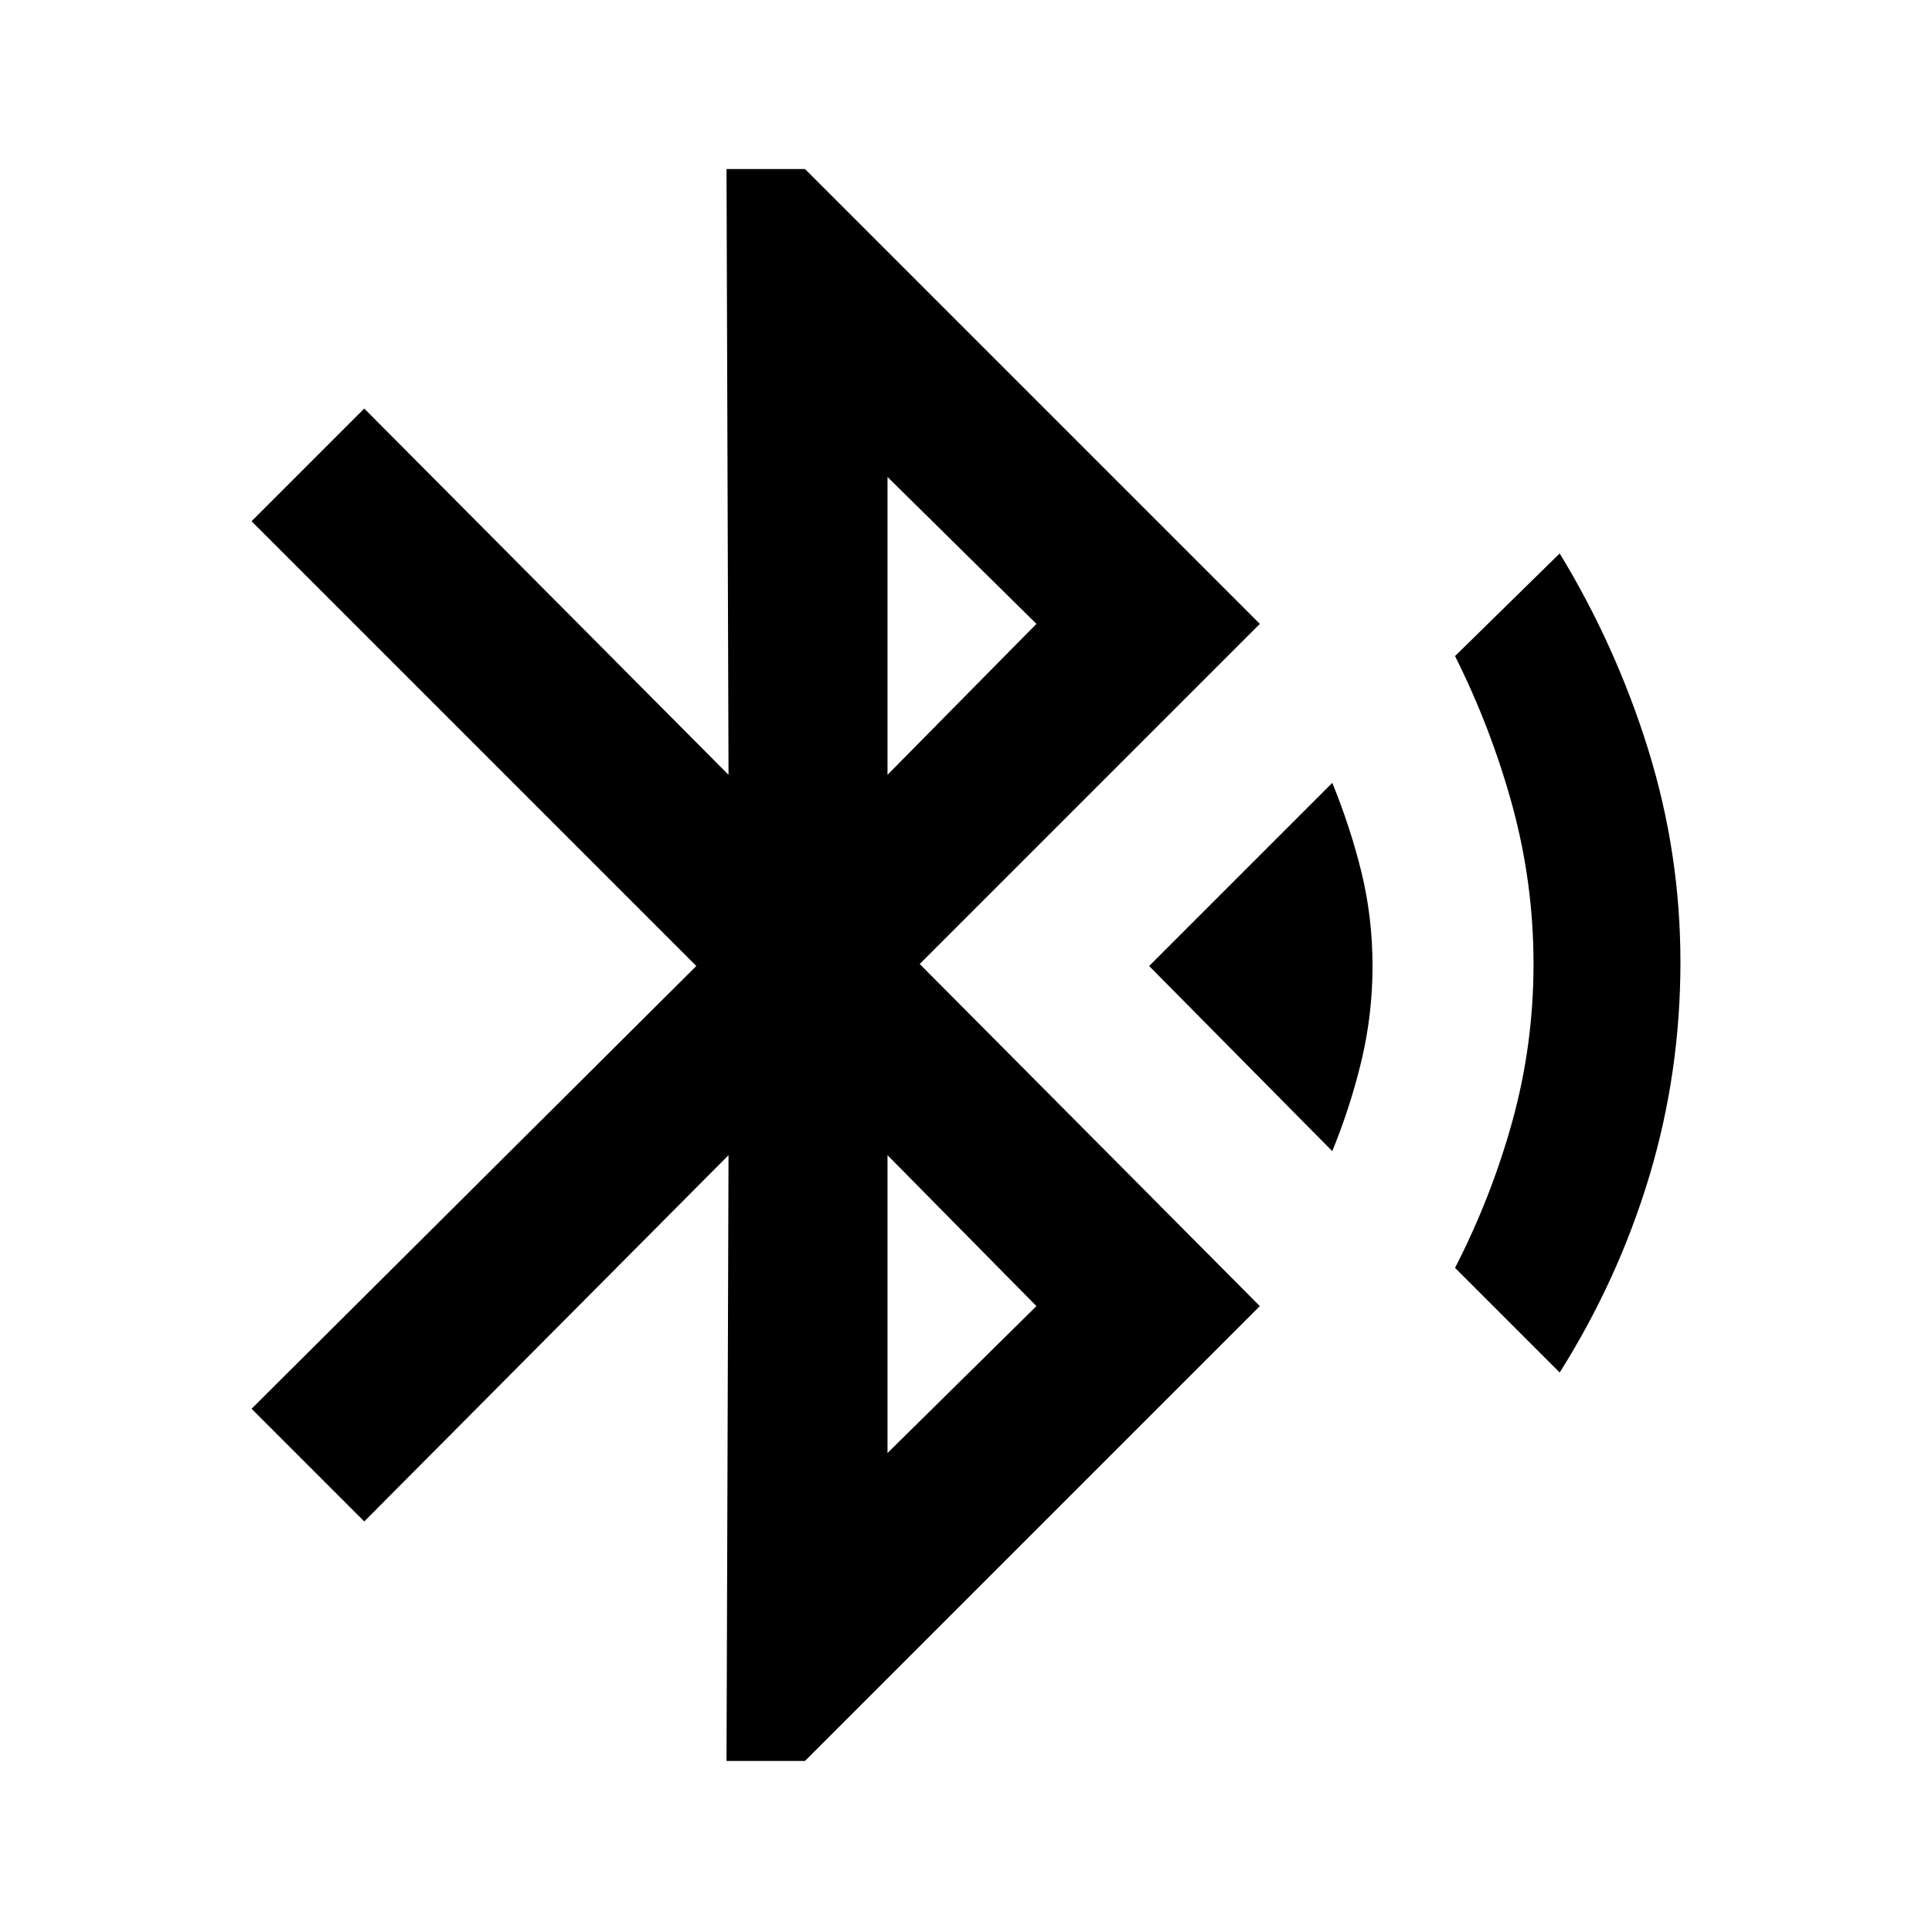 <svg xmlns="http://www.w3.org/2000/svg" height="24" width="24"><path d="m9.025 21.875.025-7.525-4.525 4.55-1.4-1.4L8.65 12 3.125 6.475l1.4-1.4 4.525 4.55L9.025 2.1H10l5.65 5.65-4.225 4.225 4.225 4.25-5.65 5.65Zm2-12.25 1.85-1.875-1.85-1.825Zm0 8.425 1.85-1.825-1.85-1.875Zm5.525-3.75L14.275 12l2.275-2.275q.225.55.363 1.112.137.563.137 1.163 0 .6-.137 1.175-.138.575-.363 1.125Zm2.825 2.75-1.3-1.3q.45-.875.713-1.825.262-.95.262-1.95t-.262-1.963q-.263-.962-.713-1.862l1.3-1.275q.7 1.15 1.1 2.437.4 1.288.4 2.638 0 1.375-.387 2.663-.388 1.287-1.113 2.437Z"/></svg>